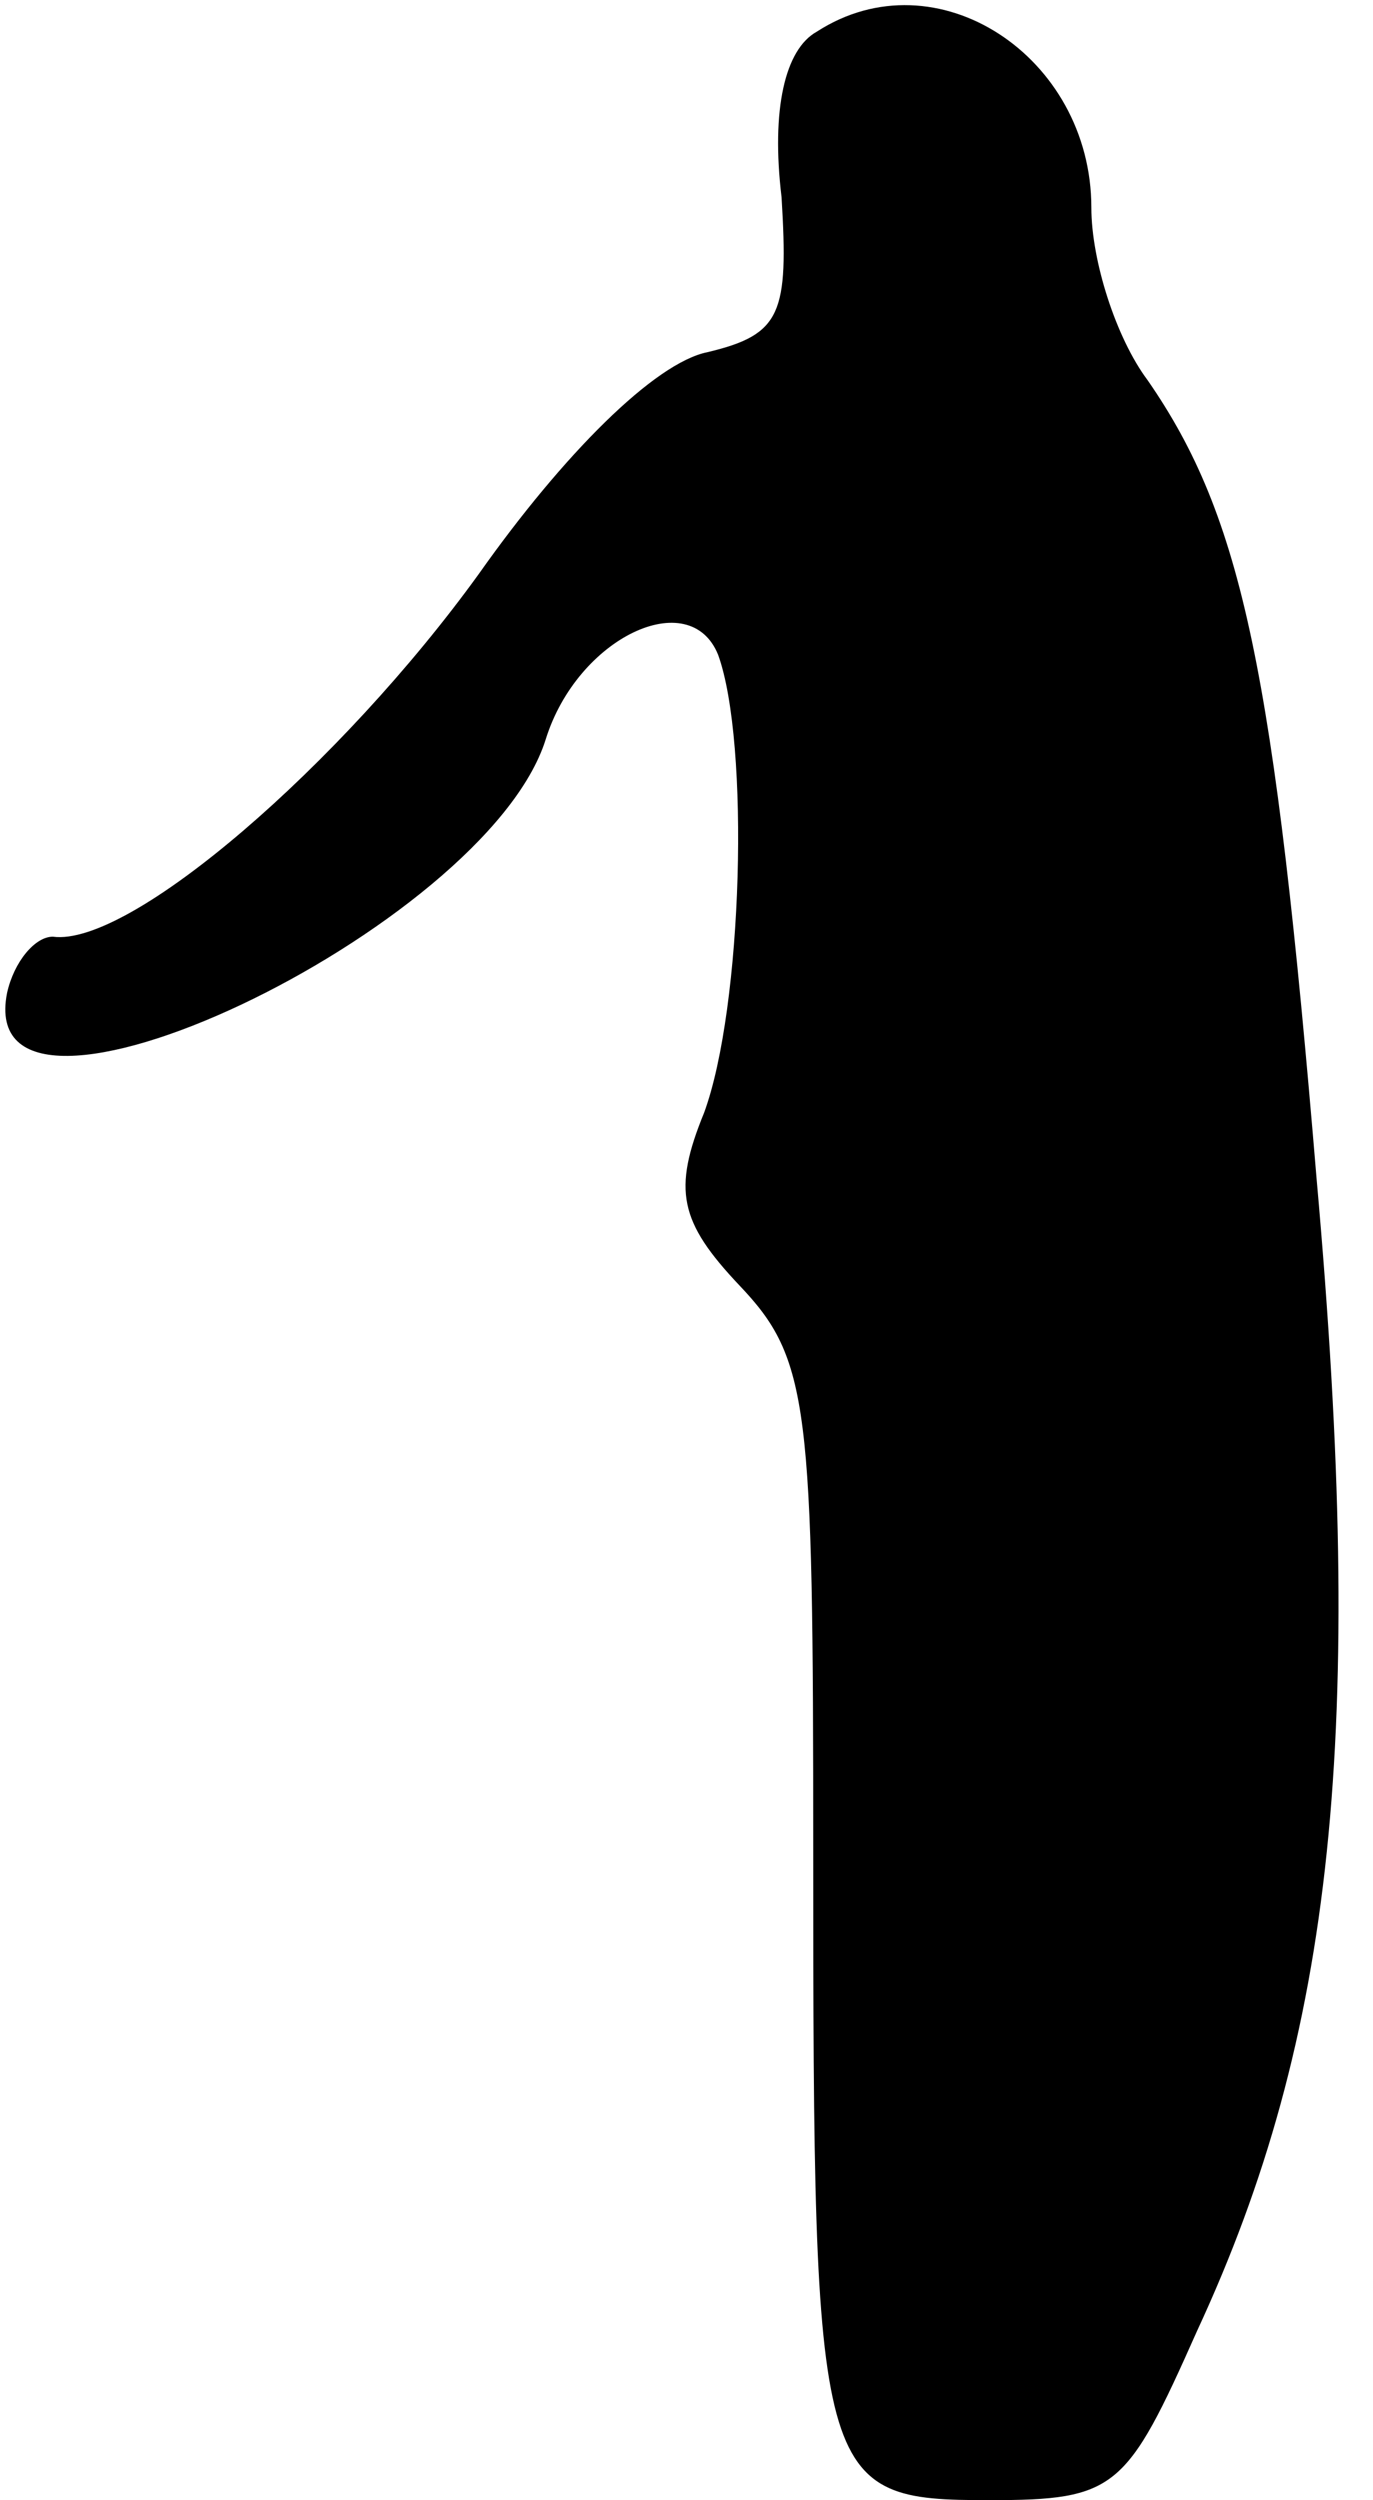 <?xml version="1.0" standalone="no"?>
<!DOCTYPE svg PUBLIC "-//W3C//DTD SVG 20010904//EN"
 "http://www.w3.org/TR/2001/REC-SVG-20010904/DTD/svg10.dtd">
<svg version="1.0" xmlns="http://www.w3.org/2000/svg"
 width="39pt" height="71pt" viewBox="0 0 39 71"
 preserveAspectRatio="xMidYMid meet">
<g transform="translate(0,71) scale(0.1,-0.1)"
fill="#000000" stroke="none">
<path fill="#000000" stroke="none" d="M232 701 c-9 -5 -13 -22 -10 -47 2 -33
0 -39 -21 -44 -15 -3 -41 -29 -65 -63 -39 -54 -99 -106 -121 -103 -5 0 -11 -7
-13 -16 -10 -51 136 18 153 72 9 29 41 44 49 24 9 -25 7 -100 -4 -130 -9 -22
-7 -31 10 -49 20 -21 21 -34 21 -161 0 -180 1 -184 50 -184 36 0 39 3 59 48
39 84 48 170 34 327 -12 144 -21 188 -48 227 -9 12 -16 34 -16 49 0 43 -44 72
-78 50z"/>
</g>
</svg>
